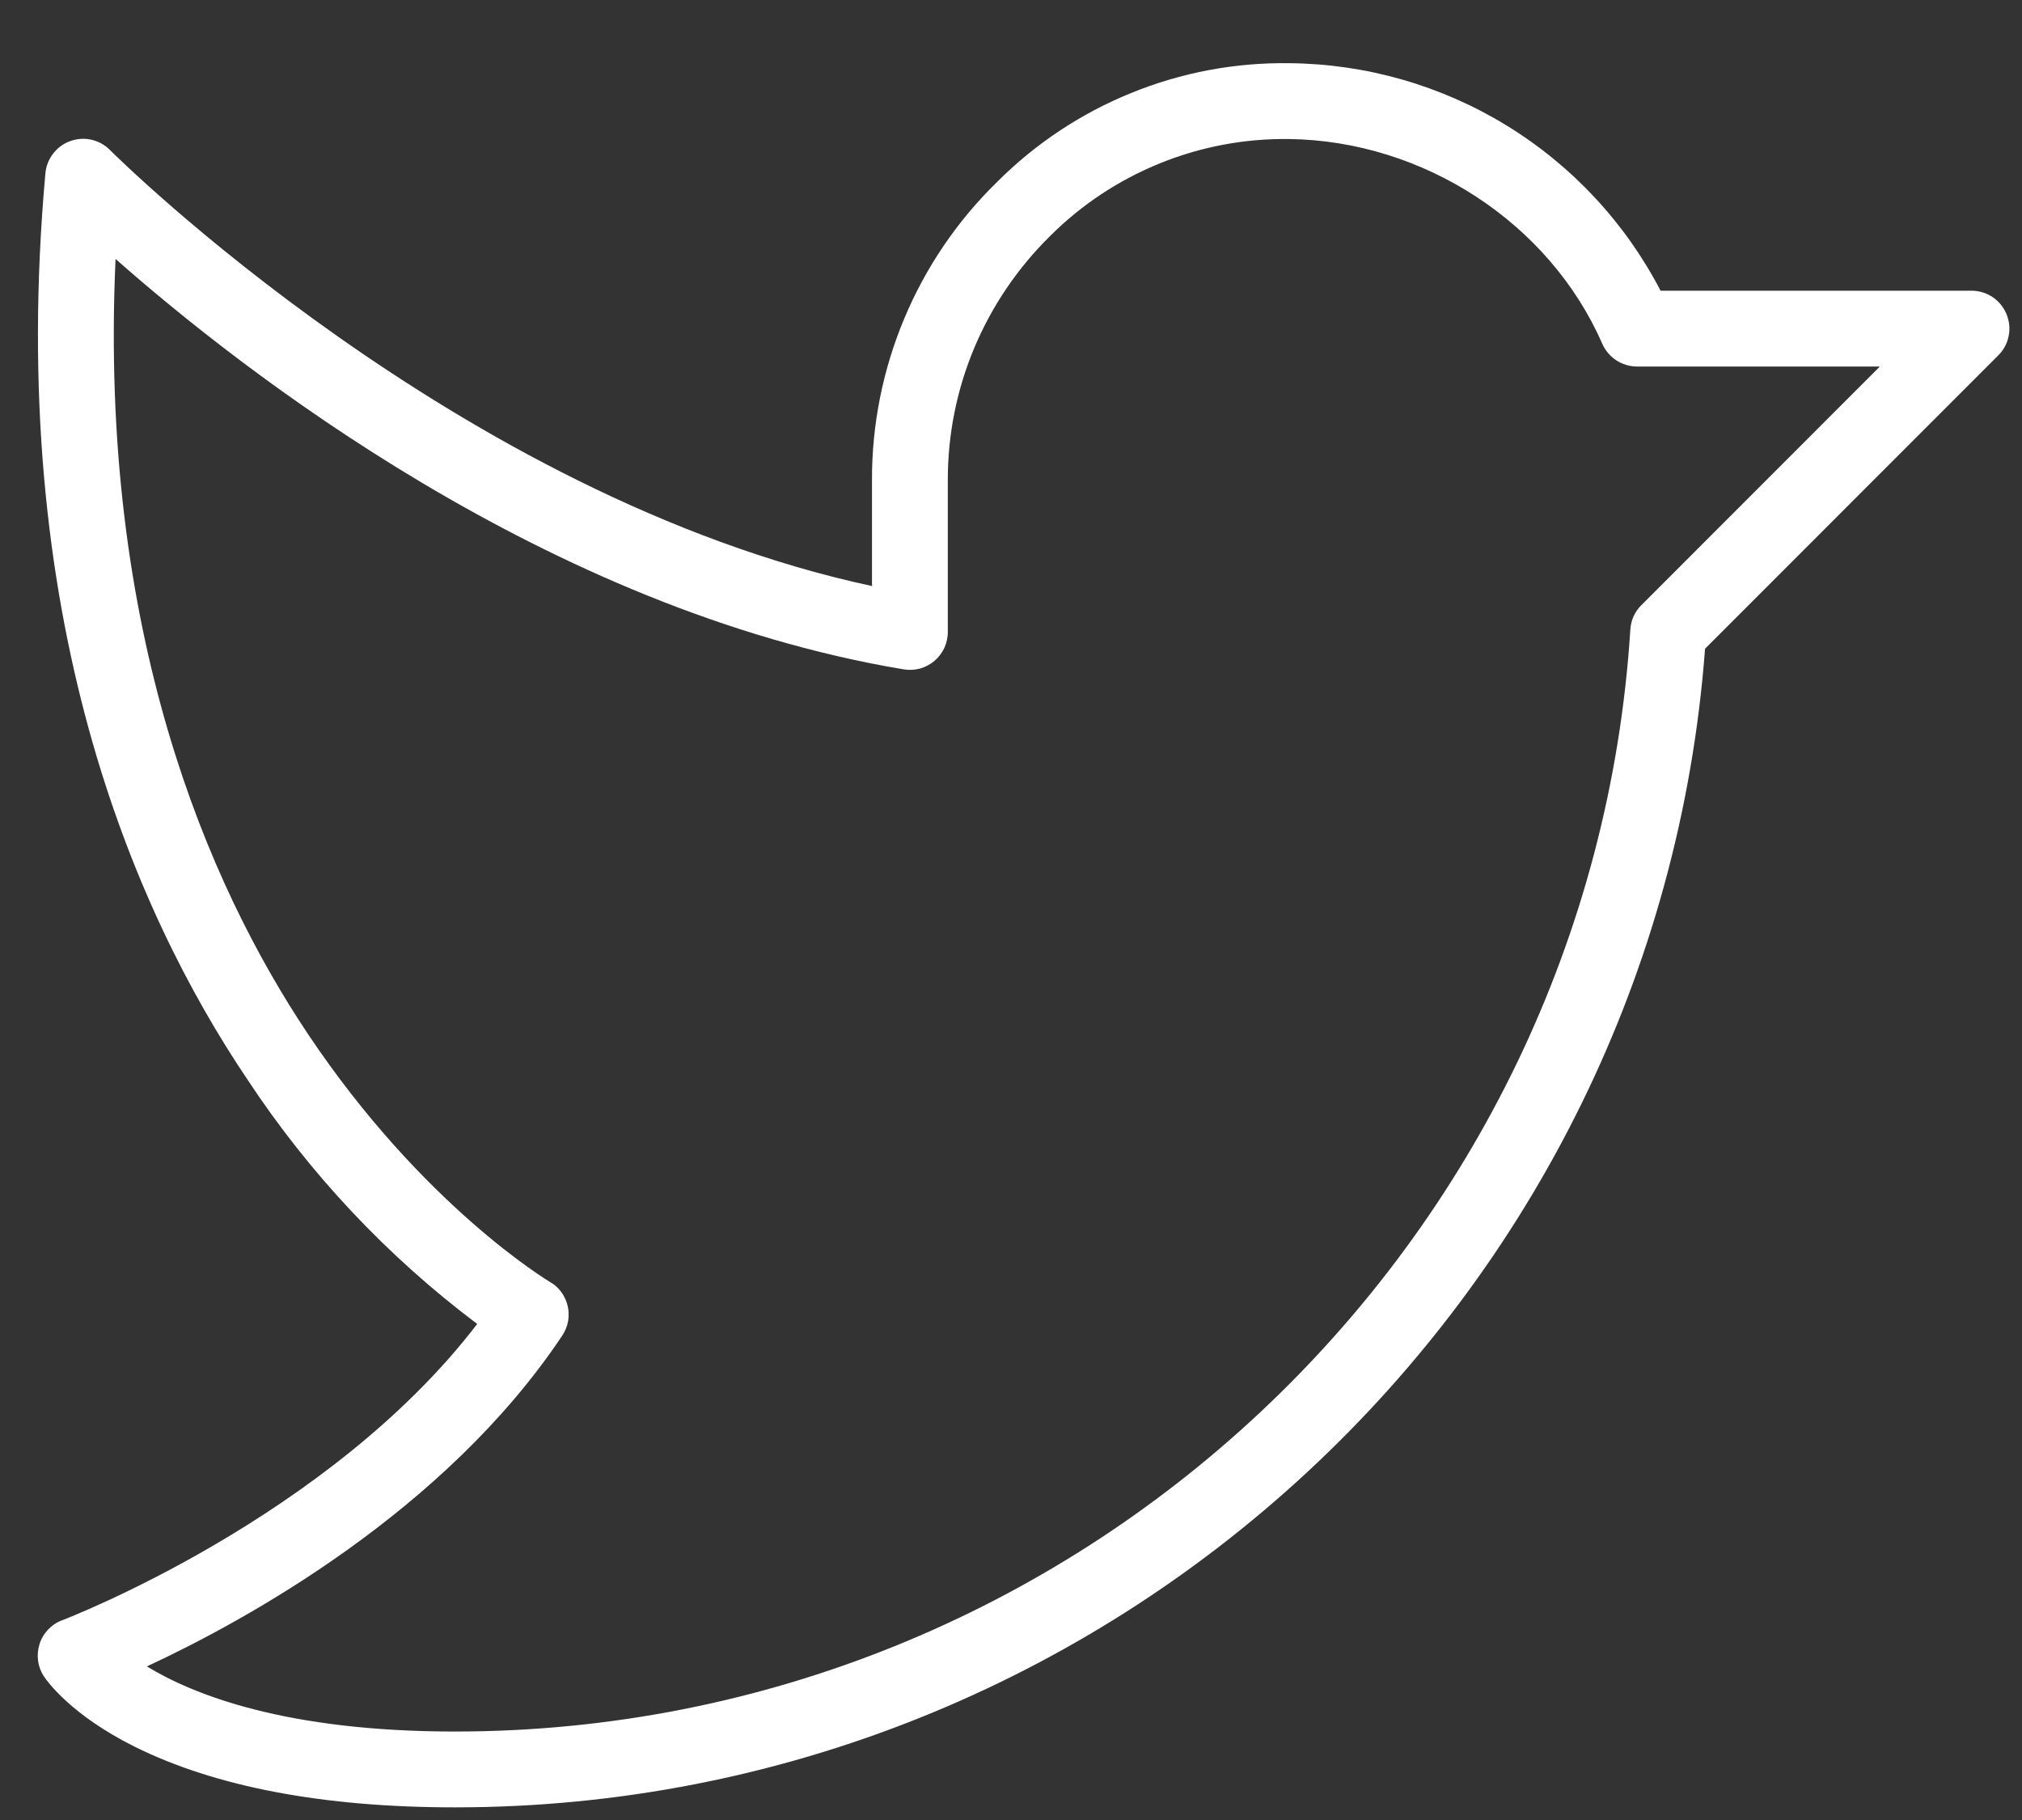 <svg width="20" height="18" viewBox="0 0 20 18" fill="none" xmlns="http://www.w3.org/2000/svg">
<rect x="0" y="0" width="20" height="18" fill="#333333" stroke="none"/>
<path d="M19.847 3.107C19.818 3.038 19.77 2.979 19.709 2.938C19.647 2.897 19.574 2.875 19.5 2.875H16.425C16.075 2.202 15.548 1.637 14.902 1.241C14.255 0.845 13.513 0.632 12.755 0.625C12.218 0.617 11.685 0.717 11.188 0.92C10.69 1.122 10.239 1.422 9.86 1.802C9.467 2.186 9.156 2.644 8.944 3.151C8.732 3.657 8.623 4.201 8.625 4.75V5.796C4.533 4.916 1.125 1.521 1.088 1.484C1.038 1.433 0.974 1.398 0.905 1.382C0.835 1.366 0.763 1.371 0.696 1.395C0.628 1.419 0.569 1.462 0.526 1.519C0.482 1.575 0.455 1.643 0.449 1.714C0.055 6.085 1.318 9 2.447 10.676C3.06 11.606 3.829 12.424 4.72 13.094C3.25 15.015 0.646 16.012 0.619 16.023C0.565 16.042 0.517 16.074 0.477 16.115C0.438 16.156 0.408 16.205 0.391 16.26C0.374 16.314 0.369 16.371 0.377 16.428C0.385 16.484 0.406 16.538 0.438 16.585C0.463 16.622 0.699 16.96 1.332 17.275C2.131 17.672 3.197 17.875 4.5 17.875C10.977 17.875 16.381 12.854 16.865 6.416L19.765 3.515C19.818 3.463 19.854 3.396 19.868 3.323C19.883 3.251 19.875 3.175 19.847 3.107ZM16.235 5.985C16.17 6.049 16.131 6.135 16.126 6.227C15.736 12.338 10.629 17.125 4.5 17.125C2.826 17.125 1.91 16.76 1.453 16.481C2.425 16.029 4.401 14.949 5.562 13.208C5.59 13.165 5.61 13.118 5.619 13.067C5.628 13.017 5.626 12.965 5.615 12.916C5.603 12.866 5.582 12.819 5.551 12.777C5.521 12.736 5.482 12.702 5.437 12.677C5.425 12.669 4.182 11.927 3.045 10.225C2.062 8.754 0.974 6.26 1.143 2.561C2.377 3.65 5.406 6.03 8.938 6.62C8.992 6.629 9.048 6.626 9.101 6.612C9.153 6.597 9.203 6.571 9.244 6.535C9.286 6.499 9.319 6.455 9.342 6.405C9.364 6.355 9.376 6.3 9.375 6.245V4.75C9.374 4.3 9.463 3.855 9.637 3.44C9.811 3.026 10.066 2.65 10.386 2.335C10.696 2.025 11.065 1.781 11.471 1.616C11.877 1.451 12.312 1.369 12.75 1.375C14.081 1.392 15.327 2.206 15.849 3.401C15.878 3.467 15.926 3.523 15.986 3.563C16.046 3.602 16.116 3.624 16.188 3.625H18.594L16.235 5.985Z" fill="white"/>
</svg>
